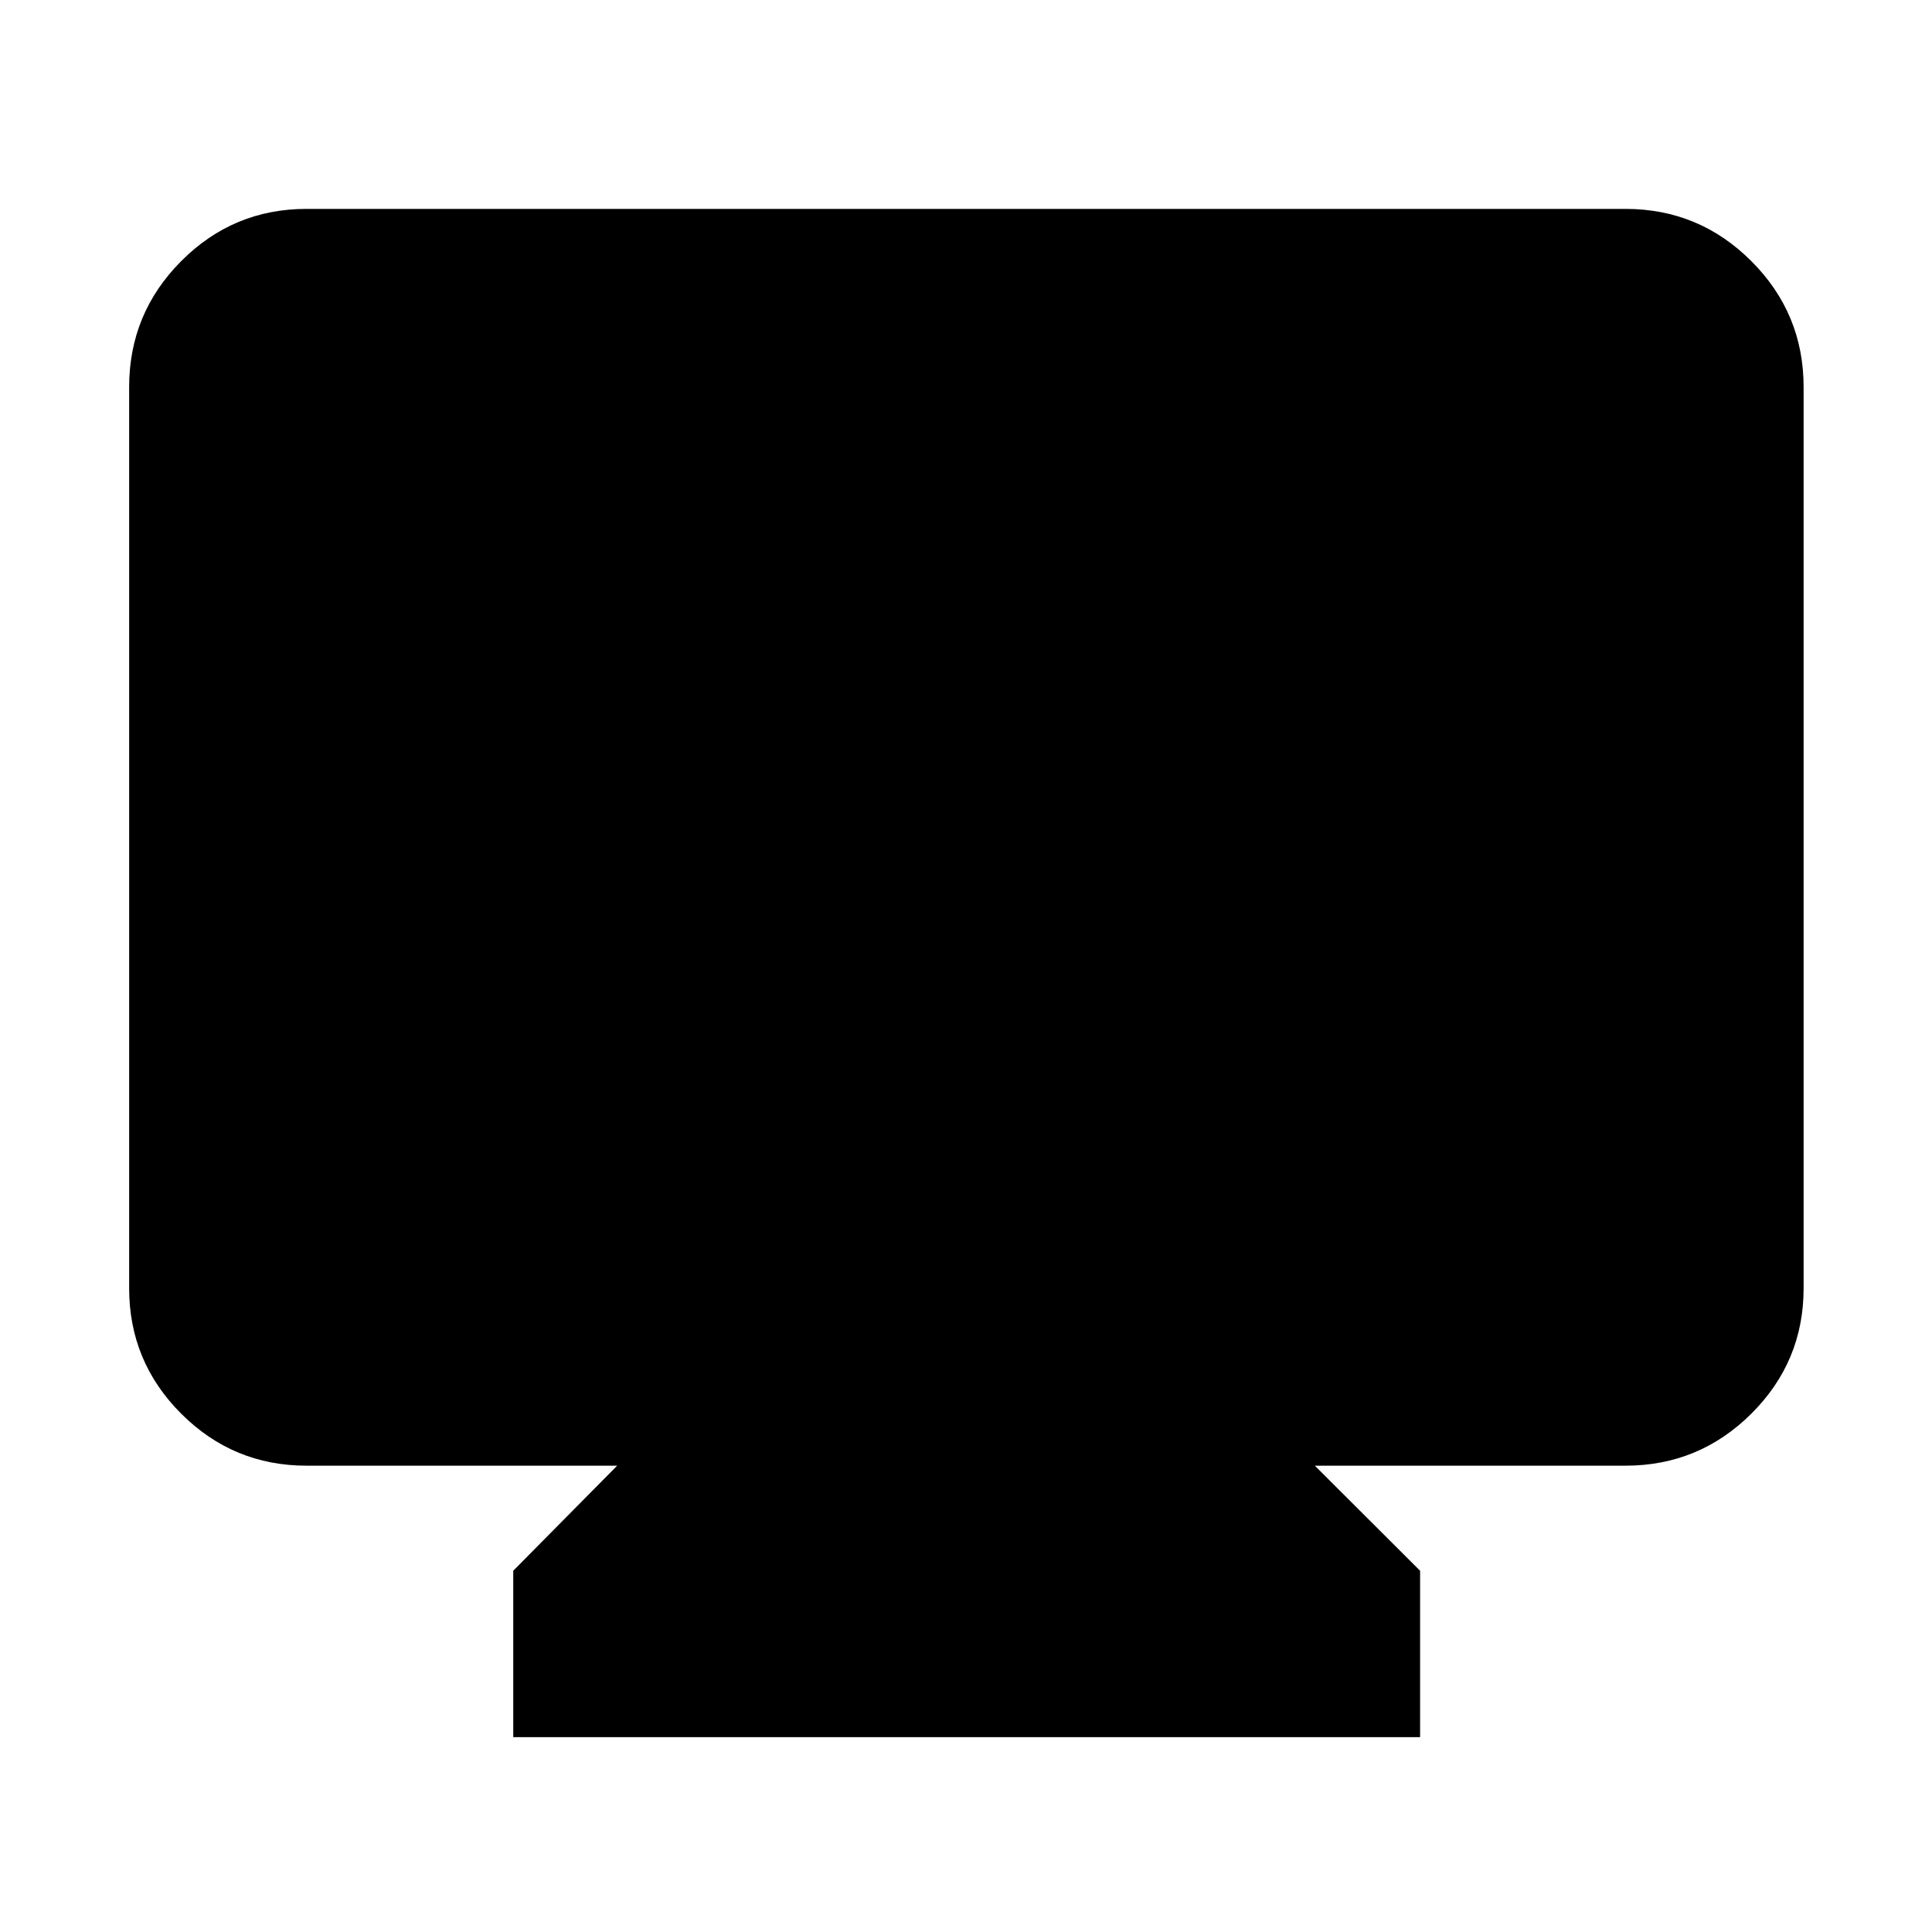 <svg xmlns="http://www.w3.org/2000/svg" height="40" viewBox="0 -960 960 960" width="40"><path d="M255.029-96.825v-82.681l51.638-52.204H152.319q-36.44 0-62.293-25.853t-25.853-62.292v-447.826q0-36.595 25.853-62.559t62.293-25.964h655.362q36.595 0 62.559 25.964t25.964 62.559v447.826q0 36.439-25.964 62.292t-62.559 25.853H653.333l52.304 52.204v82.681H255.029Z"/></svg>